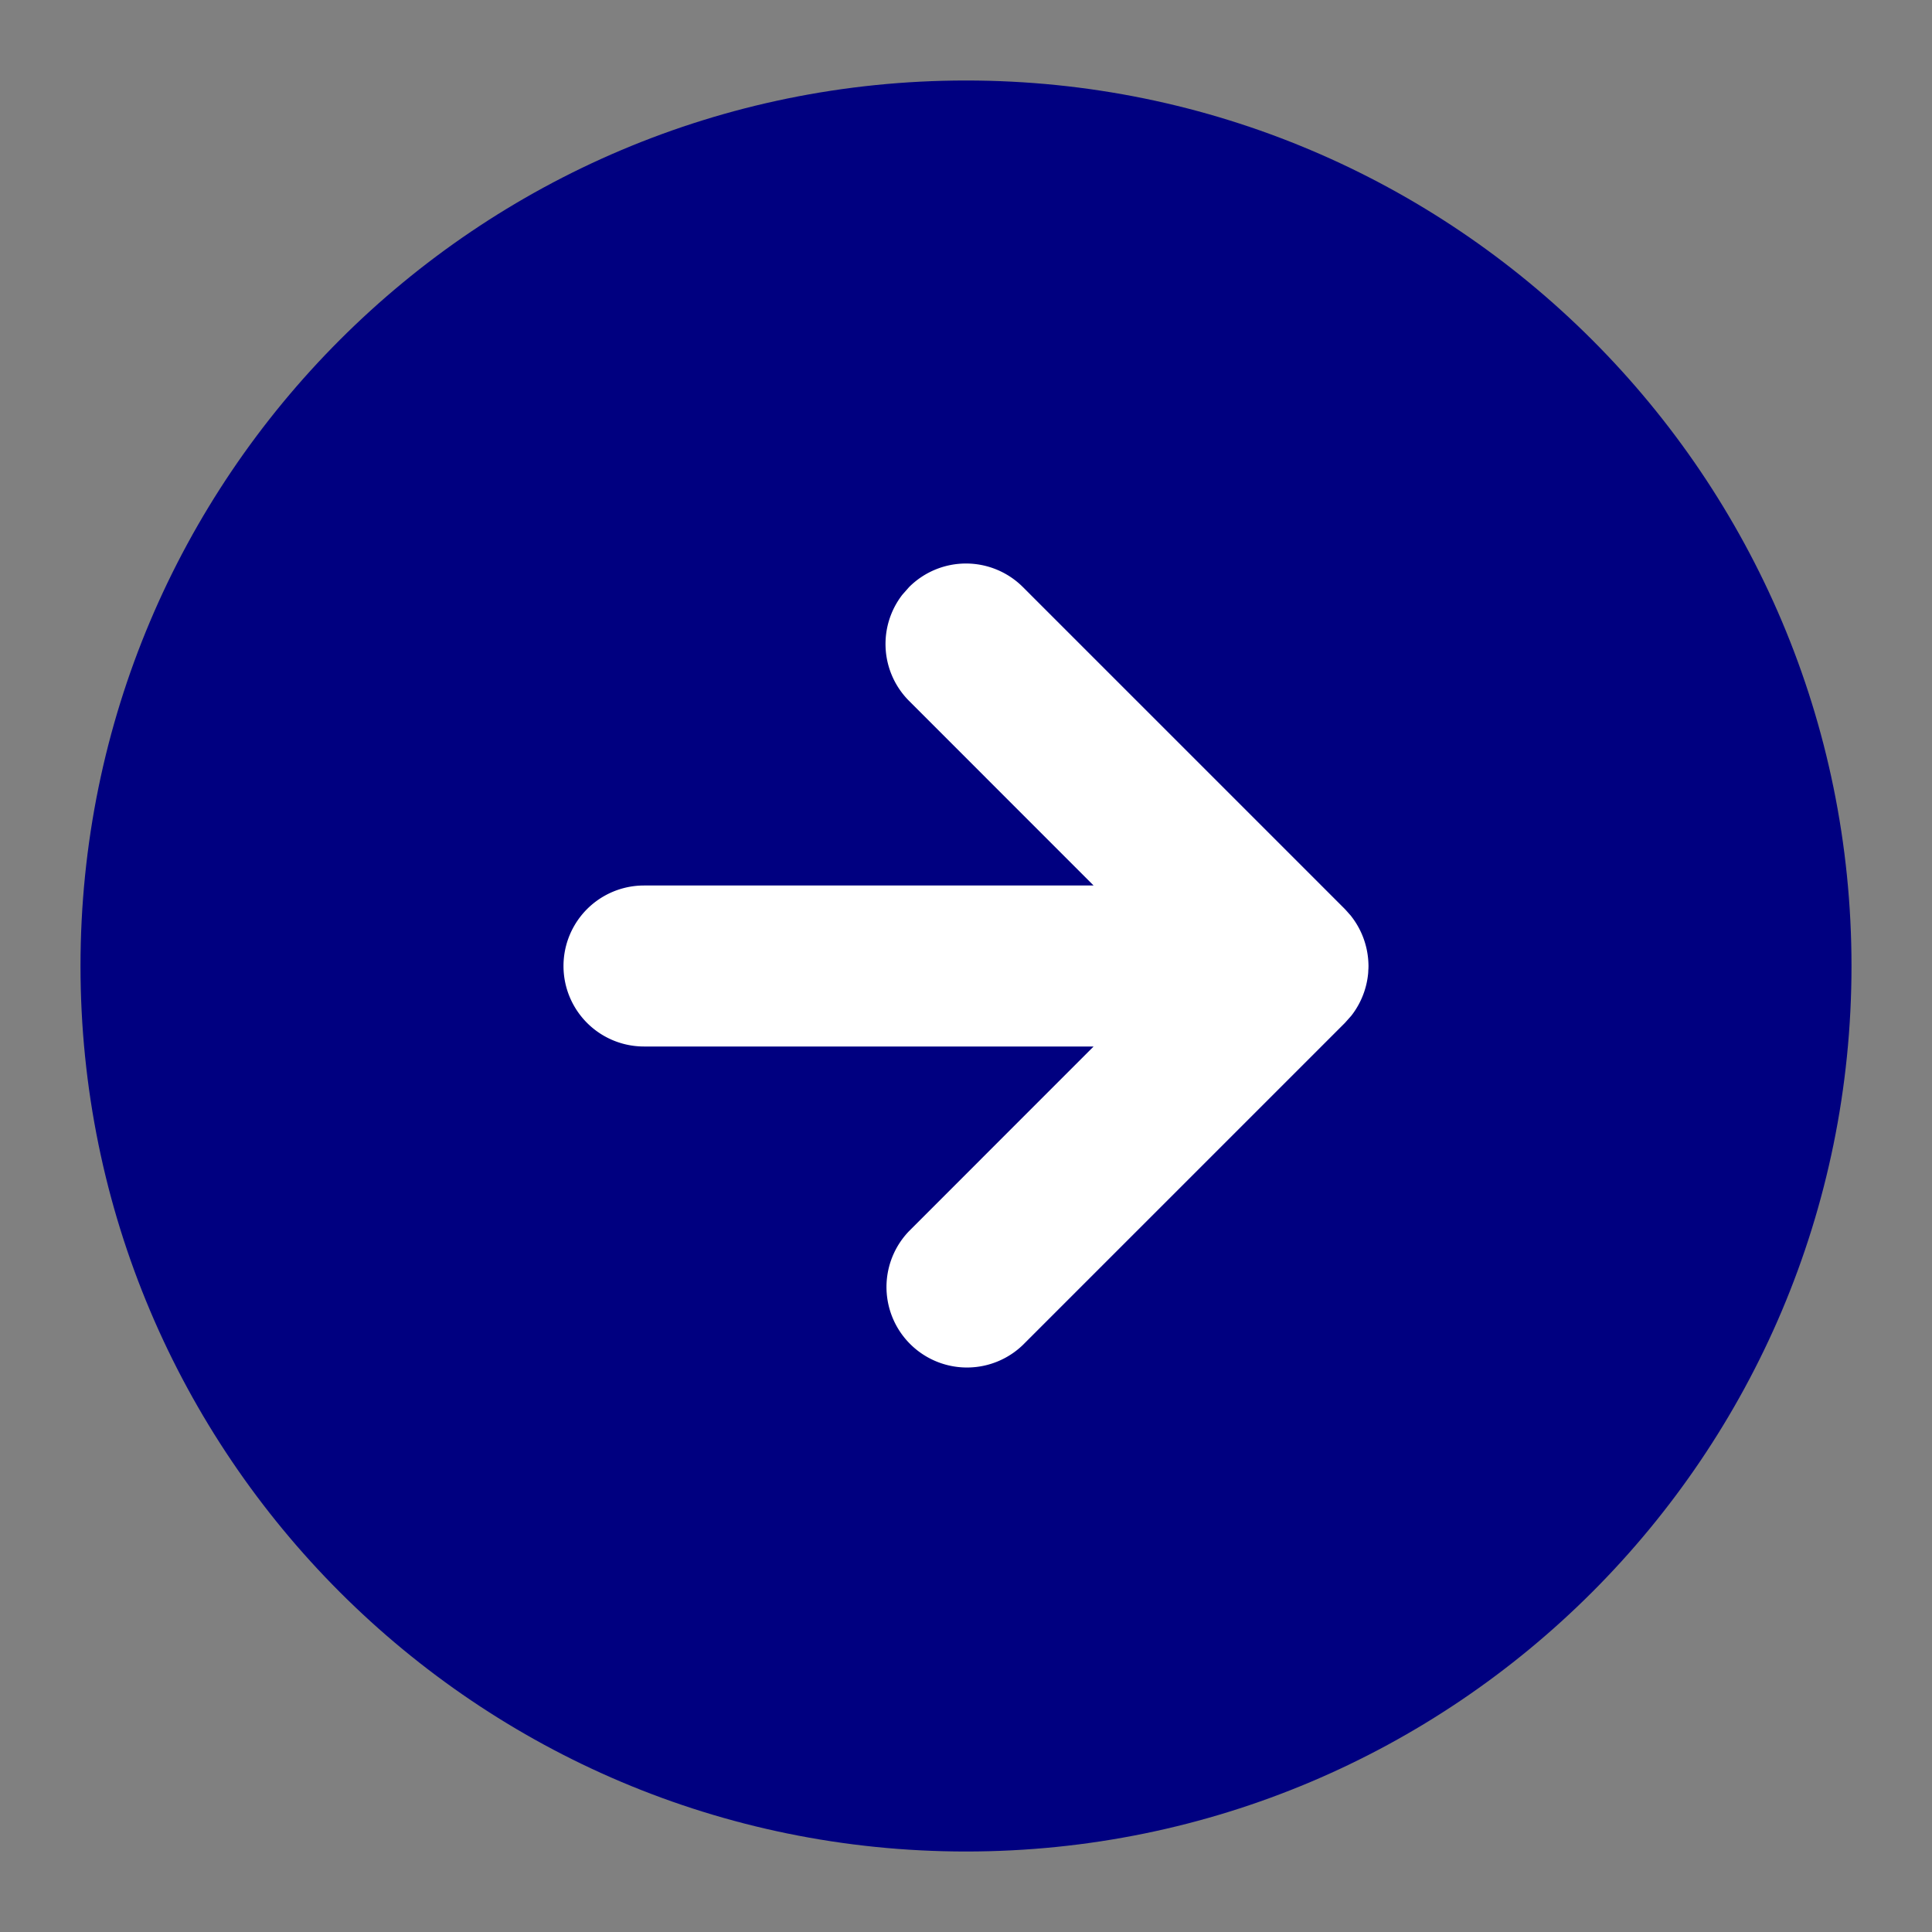 <svg width="24" height="24" viewBox="0 0 24 24" xmlns="http://www.w3.org/2000/svg">
    <rect x="0" y="0" width="24" height="24" fill="#808080" stroke="none"/>
    <g fill="none" fill-rule="evenodd">
        <path d="M12 1c6.075 0 11 4.925 11 11s-4.925 11-11 11S1 18.075 1 12 5.925 1 12 1z" fill="navy"/>
        <path d="m12.707 7.293 4 4c.029.028.055.059.08.09l-.08-.09a1.008 1.008 0 0 1 .292.675L17 12v.033l-.004.052L17 12a1.008 1.008 0 0 1-.213.617l-.007.008-.073.082-4 4a1 1 0 0 1-1.414-1.414L13.585 13H8a1 1 0 0 1 0-2h5.585l-2.292-2.293a1 1 0 0 1-.083-1.32l.083-.094a1 1 0 0 1 1.414 0z" fill="#FFF"/>
    </g>
</svg>
